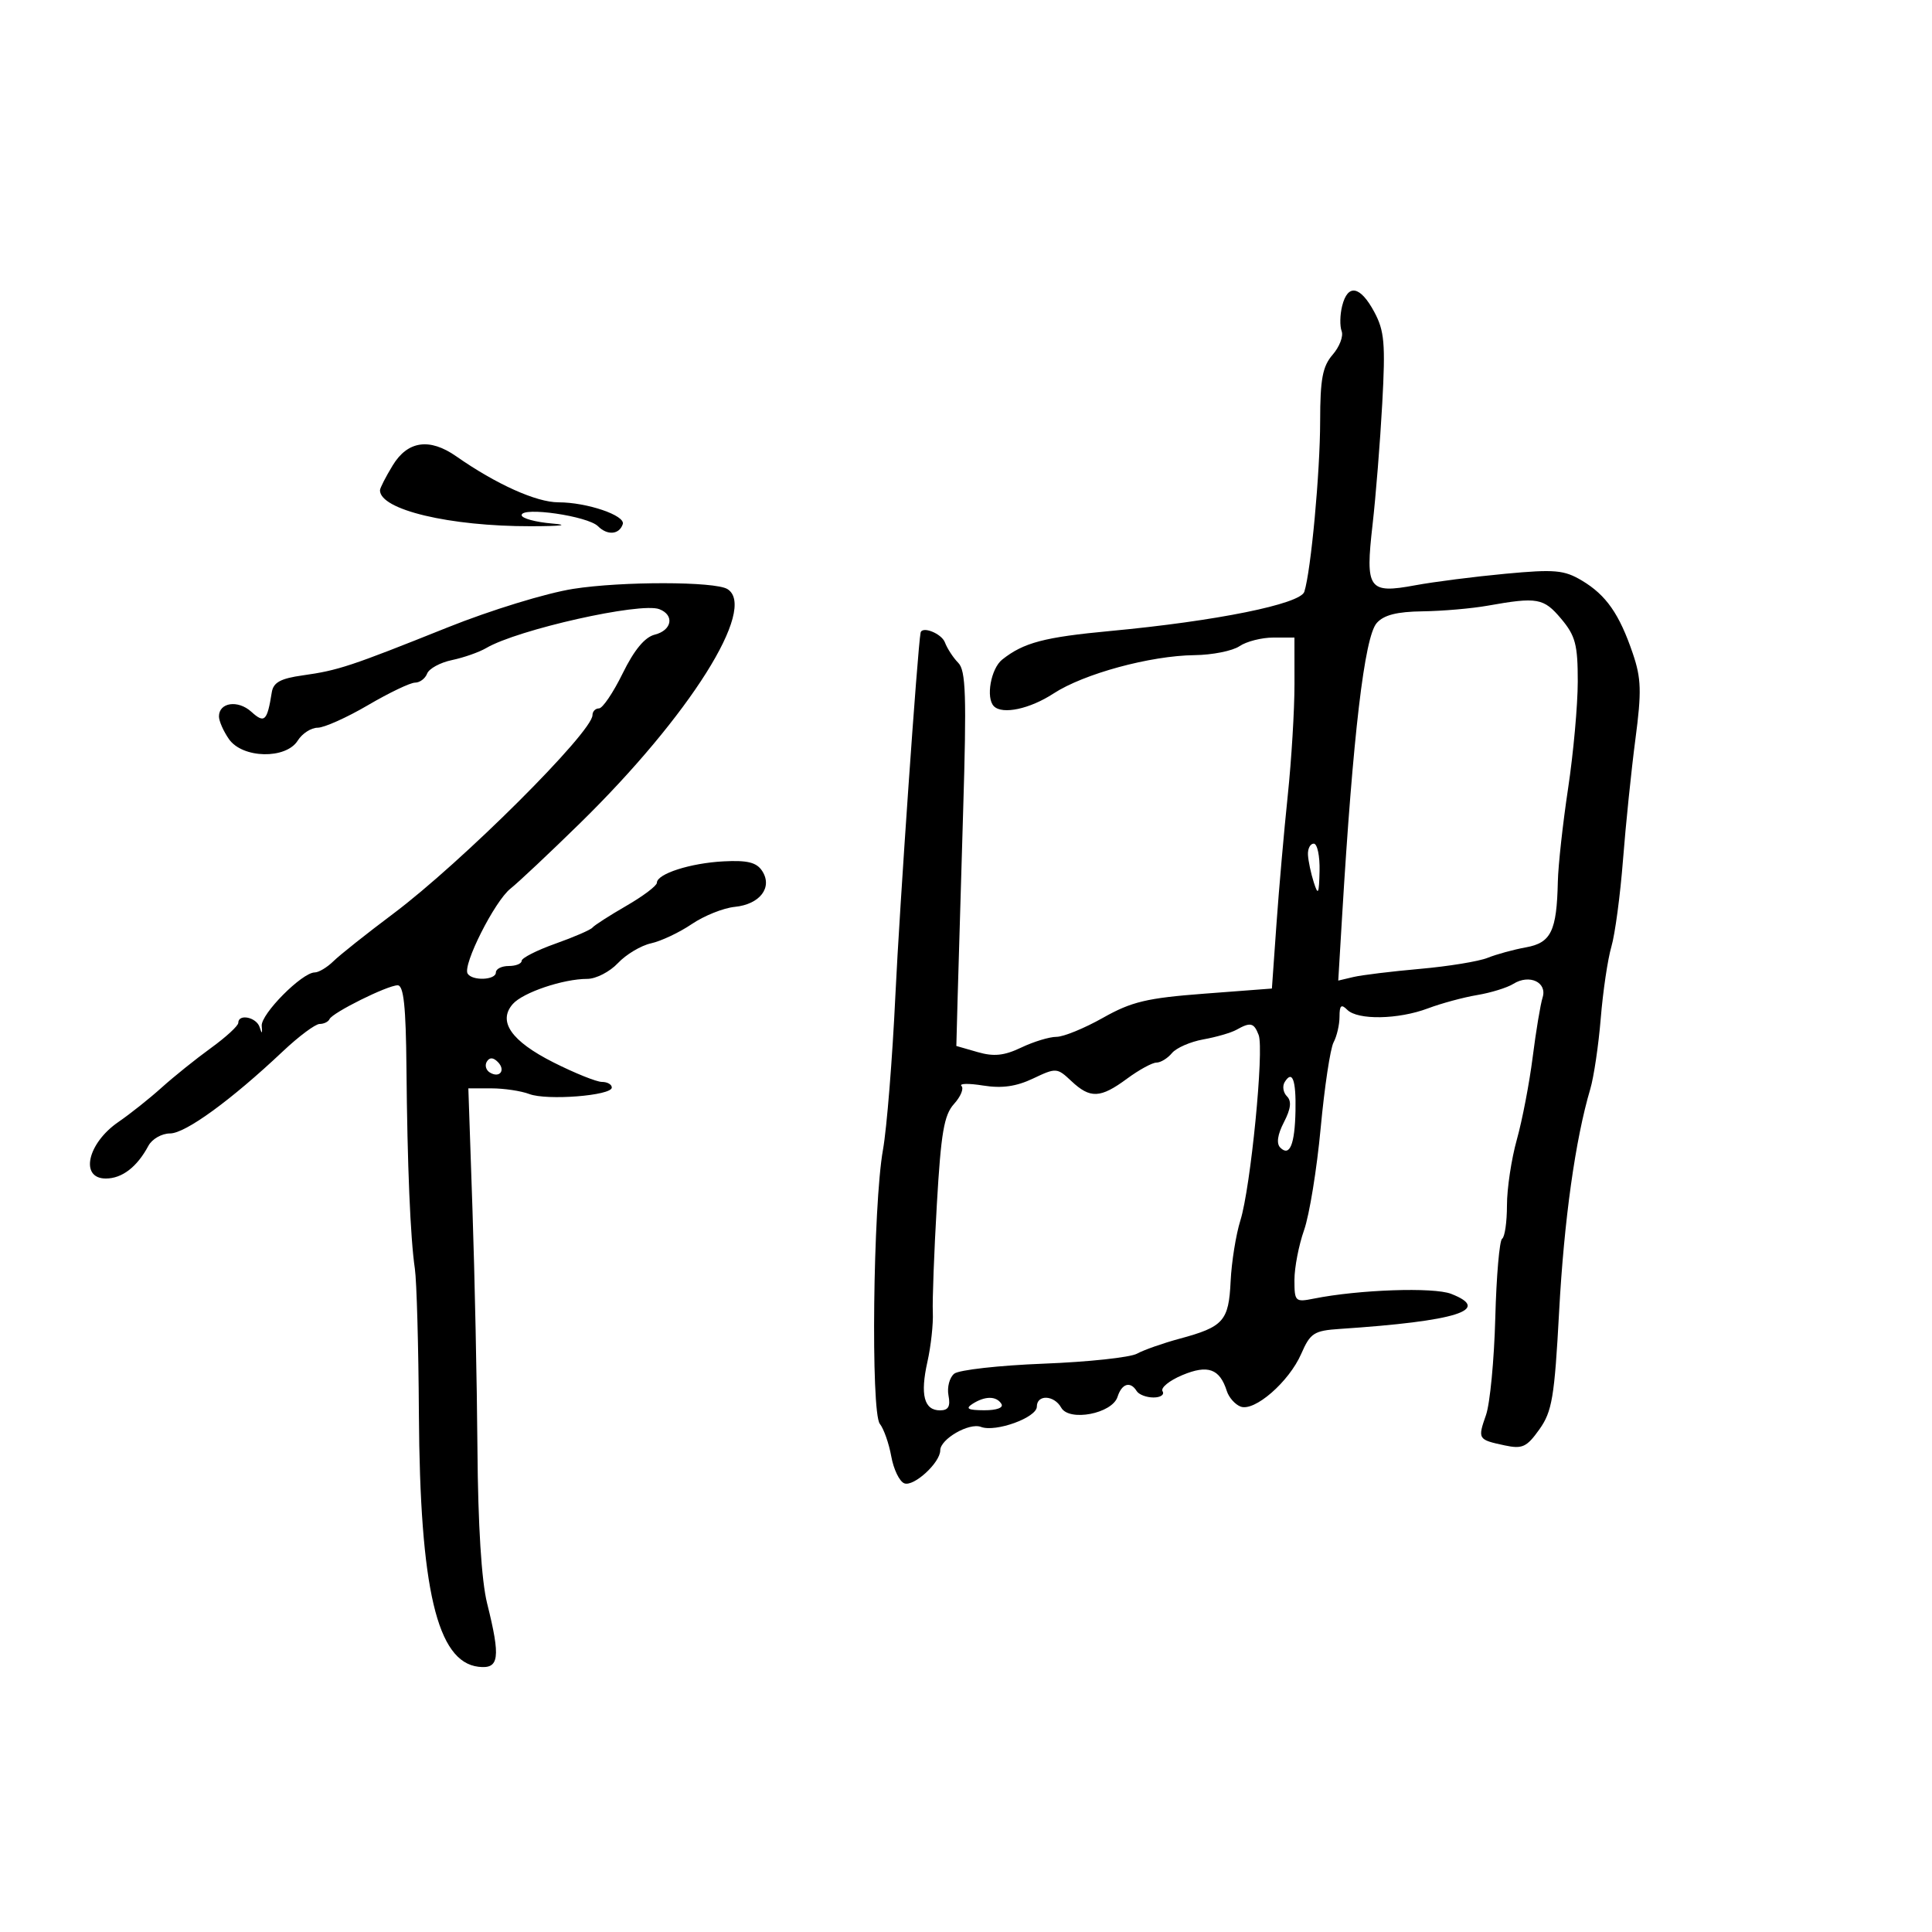 <svg xmlns="http://www.w3.org/2000/svg" width="300" height="300" viewBox="0 0 300 300" version="1.1">
	<path d="M 208.411 47.498 C 208.066 48.872, 208.030 50.635, 208.330 51.417 C 208.630 52.198, 208.003 53.843, 206.938 55.072 C 205.366 56.884, 204.999 58.836, 204.992 65.403 C 204.985 73.355, 203.568 88.634, 202.537 91.883 C 201.930 93.796, 188.839 96.446, 172.420 97.979 C 162.142 98.939, 158.950 99.782, 155.625 102.417 C 153.862 103.814, 153.048 108.382, 154.333 109.667 C 155.662 110.996, 159.913 110.088, 163.583 107.692 C 168.287 104.620, 178.618 101.809, 185.500 101.730 C 188.250 101.698, 191.388 101.071, 192.473 100.336 C 193.557 99.601, 195.920 99, 197.723 99 L 201 99 201.006 106.250 C 201.009 110.237, 200.540 118, 199.964 123.500 C 199.387 129, 198.597 138, 198.208 143.500 L 197.500 153.500 187 154.297 C 178.083 154.974, 175.711 155.539, 171.265 158.047 C 168.386 159.671, 165.139 161, 164.049 161 C 162.959 161, 160.501 161.747, 158.587 162.660 C 155.923 163.930, 154.331 164.097, 151.803 163.368 L 148.500 162.417 148.700 154.958 C 148.810 150.856, 149.196 137.793, 149.557 125.929 C 150.102 108.040, 149.973 104.113, 148.801 102.929 C 148.024 102.143, 147.090 100.713, 146.725 99.750 C 146.202 98.367, 143.170 97.163, 142.949 98.250 C 142.492 100.505, 139.670 141.088, 139.038 154.500 C 138.571 164.400, 137.701 175.223, 137.105 178.552 C 135.565 187.146, 135.198 219.304, 136.620 221.092 C 137.235 221.866, 138.035 224.144, 138.397 226.153 C 138.758 228.163, 139.669 230.043, 140.421 230.331 C 141.891 230.895, 146 227.123, 146 225.209 C 146 223.458, 150.494 220.869, 152.318 221.568 C 154.593 222.441, 161 220.120, 161 218.422 C 161 216.503, 163.684 216.612, 164.783 218.577 C 166.023 220.793, 172.703 219.510, 173.533 216.895 C 174.190 214.828, 175.526 214.424, 176.500 216 C 176.840 216.550, 178.018 217, 179.118 217 C 180.218 217, 180.848 216.564, 180.519 216.030 C 180.189 215.497, 181.575 214.369, 183.599 213.523 C 187.559 211.868, 189.398 212.528, 190.499 215.998 C 190.817 216.997, 191.778 218.085, 192.636 218.414 C 194.793 219.241, 200.154 214.577, 202.057 210.217 C 203.468 206.985, 204.032 206.622, 208.057 206.353 C 226.236 205.142, 231.738 203.407, 225.331 200.908 C 222.613 199.847, 210.999 200.250, 204.014 201.647 C 201.121 202.226, 201 202.109, 201 198.751 C 201 196.826, 201.674 193.342, 202.497 191.009 C 203.320 188.676, 204.479 181.551, 205.072 175.177 C 205.665 168.802, 206.567 162.810, 207.075 161.859 C 207.584 160.909, 208 159.112, 208 157.866 C 208 156.103, 208.267 155.867, 209.200 156.800 C 210.825 158.425, 217.126 158.314, 221.730 156.580 C 223.803 155.798, 227.243 154.868, 229.373 154.511 C 231.503 154.155, 234.031 153.373, 234.991 152.774 C 237.488 151.214, 240.285 152.526, 239.531 154.903 C 239.197 155.956, 238.505 160.120, 237.993 164.158 C 237.481 168.196, 236.373 173.961, 235.531 176.968 C 234.689 179.975, 234 184.561, 234 187.159 C 234 189.757, 233.662 192.091, 233.250 192.346 C 232.838 192.601, 232.359 198.140, 232.187 204.655 C 232.014 211.170, 231.366 217.951, 230.745 219.725 C 229.436 223.465, 229.488 223.550, 233.642 224.439 C 236.389 225.027, 237.067 224.714, 239.032 221.954 C 241.012 219.175, 241.378 216.988, 242.100 203.649 C 242.868 189.429, 244.620 176.921, 246.937 169.107 C 247.490 167.240, 248.223 162.290, 248.565 158.107 C 248.907 153.923, 249.650 148.925, 250.215 147 C 250.781 145.075, 251.593 139, 252.020 133.500 C 252.448 128, 253.314 119.573, 253.946 114.774 C 254.919 107.385, 254.858 105.348, 253.547 101.488 C 251.465 95.355, 249.405 92.401, 245.647 90.157 C 242.882 88.506, 241.438 88.377, 233.755 89.093 C 228.946 89.541, 222.646 90.346, 219.755 90.882 C 212.489 92.228, 211.984 91.513, 213.127 81.500 C 213.630 77.100, 214.308 68.626, 214.634 62.668 C 215.146 53.321, 214.975 51.368, 213.386 48.418 C 211.212 44.381, 209.283 44.024, 208.411 47.498 M 60.989 72.250 C 59.899 74.037, 59.006 75.782, 59.004 76.128 C 58.986 79.153, 69.825 81.736, 82.440 81.713 C 87.159 81.704, 88.531 81.530, 85.750 81.294 C 83.138 81.072, 81 80.486, 81 79.992 C 81 78.639, 91.272 80.129, 92.855 81.712 C 94.317 83.174, 96.160 83.021, 96.702 81.394 C 97.152 80.043, 91.140 78, 86.714 78 C 83.283 78, 77.037 75.188, 70.846 70.857 C 66.712 67.965, 63.309 68.446, 60.989 72.250 M 89 91.440 C 84.820 92.098, 76.188 94.748, 69.500 97.427 C 54.403 103.475, 52.521 104.098, 47.011 104.871 C 43.563 105.354, 42.449 105.963, 42.203 107.500 C 41.483 111.998, 41.078 112.381, 39.016 110.515 C 36.948 108.643, 34 109.072, 34 111.246 C 34 111.966, 34.701 113.555, 35.557 114.777 C 37.664 117.785, 44.405 117.926, 46.232 115 C 46.919 113.900, 48.310 113, 49.322 113 C 50.335 113, 53.851 111.425, 57.135 109.500 C 60.420 107.575, 63.710 106, 64.447 106 C 65.183 106, 66.029 105.367, 66.325 104.594 C 66.622 103.821, 68.358 102.877, 70.182 102.496 C 72.007 102.115, 74.400 101.274, 75.500 100.628 C 80.381 97.758, 99.463 93.473, 102.380 94.592 C 104.769 95.509, 104.348 97.874, 101.677 98.545 C 100.119 98.936, 98.476 100.919, 96.688 104.564 C 95.221 107.554, 93.567 110, 93.011 110 C 92.455 110, 92 110.470, 92 111.044 C 92 113.675, 71.682 133.923, 61.033 141.904 C 56.926 144.982, 52.764 148.287, 51.783 149.250 C 50.802 150.213, 49.492 151, 48.871 151 C 46.907 151, 40.477 157.482, 40.640 159.298 C 40.753 160.552, 40.665 160.614, 40.325 159.520 C 39.837 157.948, 37 157.360, 37 158.830 C 37 159.287, 35.087 161.046, 32.750 162.738 C 30.413 164.431, 26.968 167.196, 25.096 168.884 C 23.224 170.572, 20.212 172.967, 18.403 174.207 C 13.576 177.514, 12.345 183, 16.429 183 C 18.954 183, 21.280 181.214, 23.042 177.922 C 23.607 176.865, 25.121 176, 26.405 176 C 28.791 176, 35.891 170.833, 43.924 163.250 C 46.400 160.913, 48.968 159, 49.630 159 C 50.292 159, 50.983 158.662, 51.167 158.250 C 51.614 157.243, 60.175 152.994, 61.750 152.997 C 62.679 152.999, 63.029 156.279, 63.113 165.750 C 63.249 181.003, 63.718 192.229, 64.420 197 C 64.703 198.925, 64.984 209.057, 65.045 219.515 C 65.203 246.755, 67.866 258.063, 74.299 258.816 C 77.525 259.194, 77.760 257.465, 75.637 248.960 C 74.765 245.467, 74.225 236.834, 74.138 225 C 74.063 214.825, 73.714 198.063, 73.363 187.750 L 72.725 169 76.297 169 C 78.262 169, 80.912 169.395, 82.185 169.879 C 84.928 170.920, 95 170.129, 95 168.873 C 95 168.393, 94.312 168, 93.471 168 C 92.631 168, 89.235 166.633, 85.925 164.962 C 79.383 161.660, 77.255 158.599, 79.627 155.903 C 81.205 154.111, 87.458 152, 91.192 152 C 92.545 152, 94.686 150.898, 95.951 149.552 C 97.216 148.205, 99.530 146.823, 101.092 146.480 C 102.655 146.136, 105.499 144.794, 107.412 143.495 C 109.325 142.197, 112.332 140.992, 114.094 140.817 C 117.996 140.431, 120.009 137.801, 118.355 135.250 C 117.487 133.911, 116.079 133.559, 112.360 133.751 C 107.202 134.018, 102 135.689, 102 137.079 C 102 137.539, 99.862 139.151, 97.250 140.660 C 94.638 142.169, 92.275 143.688, 92 144.034 C 91.725 144.381, 89.138 145.504, 86.250 146.530 C 83.362 147.556, 81 148.756, 81 149.198 C 81 149.639, 80.100 150, 79 150 C 77.900 150, 77 150.450, 77 151 C 77 152.197, 73.334 152.349, 72.612 151.182 C 71.801 149.868, 76.799 139.948, 79.255 137.997 C 80.490 137.016, 85.341 132.453, 90.036 127.857 C 107.087 111.164, 117.658 94.379, 112.953 91.471 C 111.010 90.270, 96.555 90.252, 89 91.440 M 231 94.051 C 228.525 94.491, 223.982 94.885, 220.905 94.926 C 216.897 94.979, 214.874 95.496, 213.772 96.750 C 211.877 98.907, 210.091 114.061, 208.395 142.383 L 207.803 152.266 210.152 151.710 C 211.443 151.404, 216.100 150.836, 220.500 150.446 C 224.900 150.057, 229.625 149.285, 231 148.731 C 232.375 148.178, 235.056 147.445, 236.957 147.102 C 240.846 146.402, 241.734 144.573, 241.900 136.913 C 241.955 134.390, 242.672 127.865, 243.494 122.413 C 244.316 116.961, 244.991 109.497, 244.994 105.827 C 244.999 100.102, 244.632 98.716, 242.411 96.077 C 239.698 92.853, 238.715 92.678, 231 94.051 M 203.100 132.750 C 203.155 133.713, 203.560 135.625, 204 137 C 204.680 139.124, 204.816 138.860, 204.900 135.250 C 204.955 132.912, 204.550 131, 204 131 C 203.450 131, 203.045 131.787, 203.100 132.750 M 192 159.902 C 191.175 160.365, 188.858 161.038, 186.850 161.398 C 184.843 161.758, 182.651 162.716, 181.978 163.526 C 181.305 164.337, 180.223 165, 179.572 165 C 178.921 165, 176.864 166.125, 175 167.500 C 170.859 170.555, 169.290 170.621, 166.357 167.866 C 164.142 165.785, 163.994 165.775, 160.415 167.473 C 157.796 168.716, 155.575 169.028, 152.660 168.562 C 150.413 168.202, 148.900 168.233, 149.297 168.630 C 149.694 169.027, 149.171 170.285, 148.136 171.426 C 146.589 173.131, 146.116 175.900, 145.474 187 C 145.045 194.425, 144.763 201.970, 144.848 203.766 C 144.932 205.562, 144.555 209.023, 144.010 211.457 C 142.861 216.584, 143.488 219, 145.968 219 C 147.262 219, 147.607 218.393, 147.281 216.689 C 147.038 215.418, 147.438 213.896, 148.170 213.307 C 148.901 212.718, 155.148 212.017, 162.052 211.750 C 168.956 211.483, 175.481 210.785, 176.552 210.198 C 177.623 209.612, 180.591 208.568, 183.147 207.879 C 190.001 206.028, 190.795 205.137, 191.092 198.952 C 191.236 195.953, 191.918 191.700, 192.608 189.500 C 194.201 184.416, 196.313 162.979, 195.443 160.712 C 194.710 158.803, 194.181 158.679, 192 159.902 M 75.597 164.844 C 75.251 165.404, 75.455 166.163, 76.050 166.531 C 77.588 167.481, 78.580 166.180, 77.296 164.896 C 76.578 164.178, 76.019 164.161, 75.597 164.844 M 199.487 168.021 C 199.095 168.655, 199.252 169.652, 199.836 170.236 C 200.585 170.985, 200.446 172.171, 199.364 174.264 C 198.370 176.185, 198.172 177.572, 198.802 178.202 C 200.260 179.660, 201.058 177.730, 201.163 172.499 C 201.260 167.673, 200.673 166.103, 199.487 168.021 M 151 218 C 149.865 218.734, 150.305 218.973, 152.809 218.985 C 154.764 218.994, 155.865 218.591, 155.500 218 C 154.724 216.744, 152.944 216.744, 151 218" stroke="none" fill="black" fill-rule="evenodd"/>
</svg>